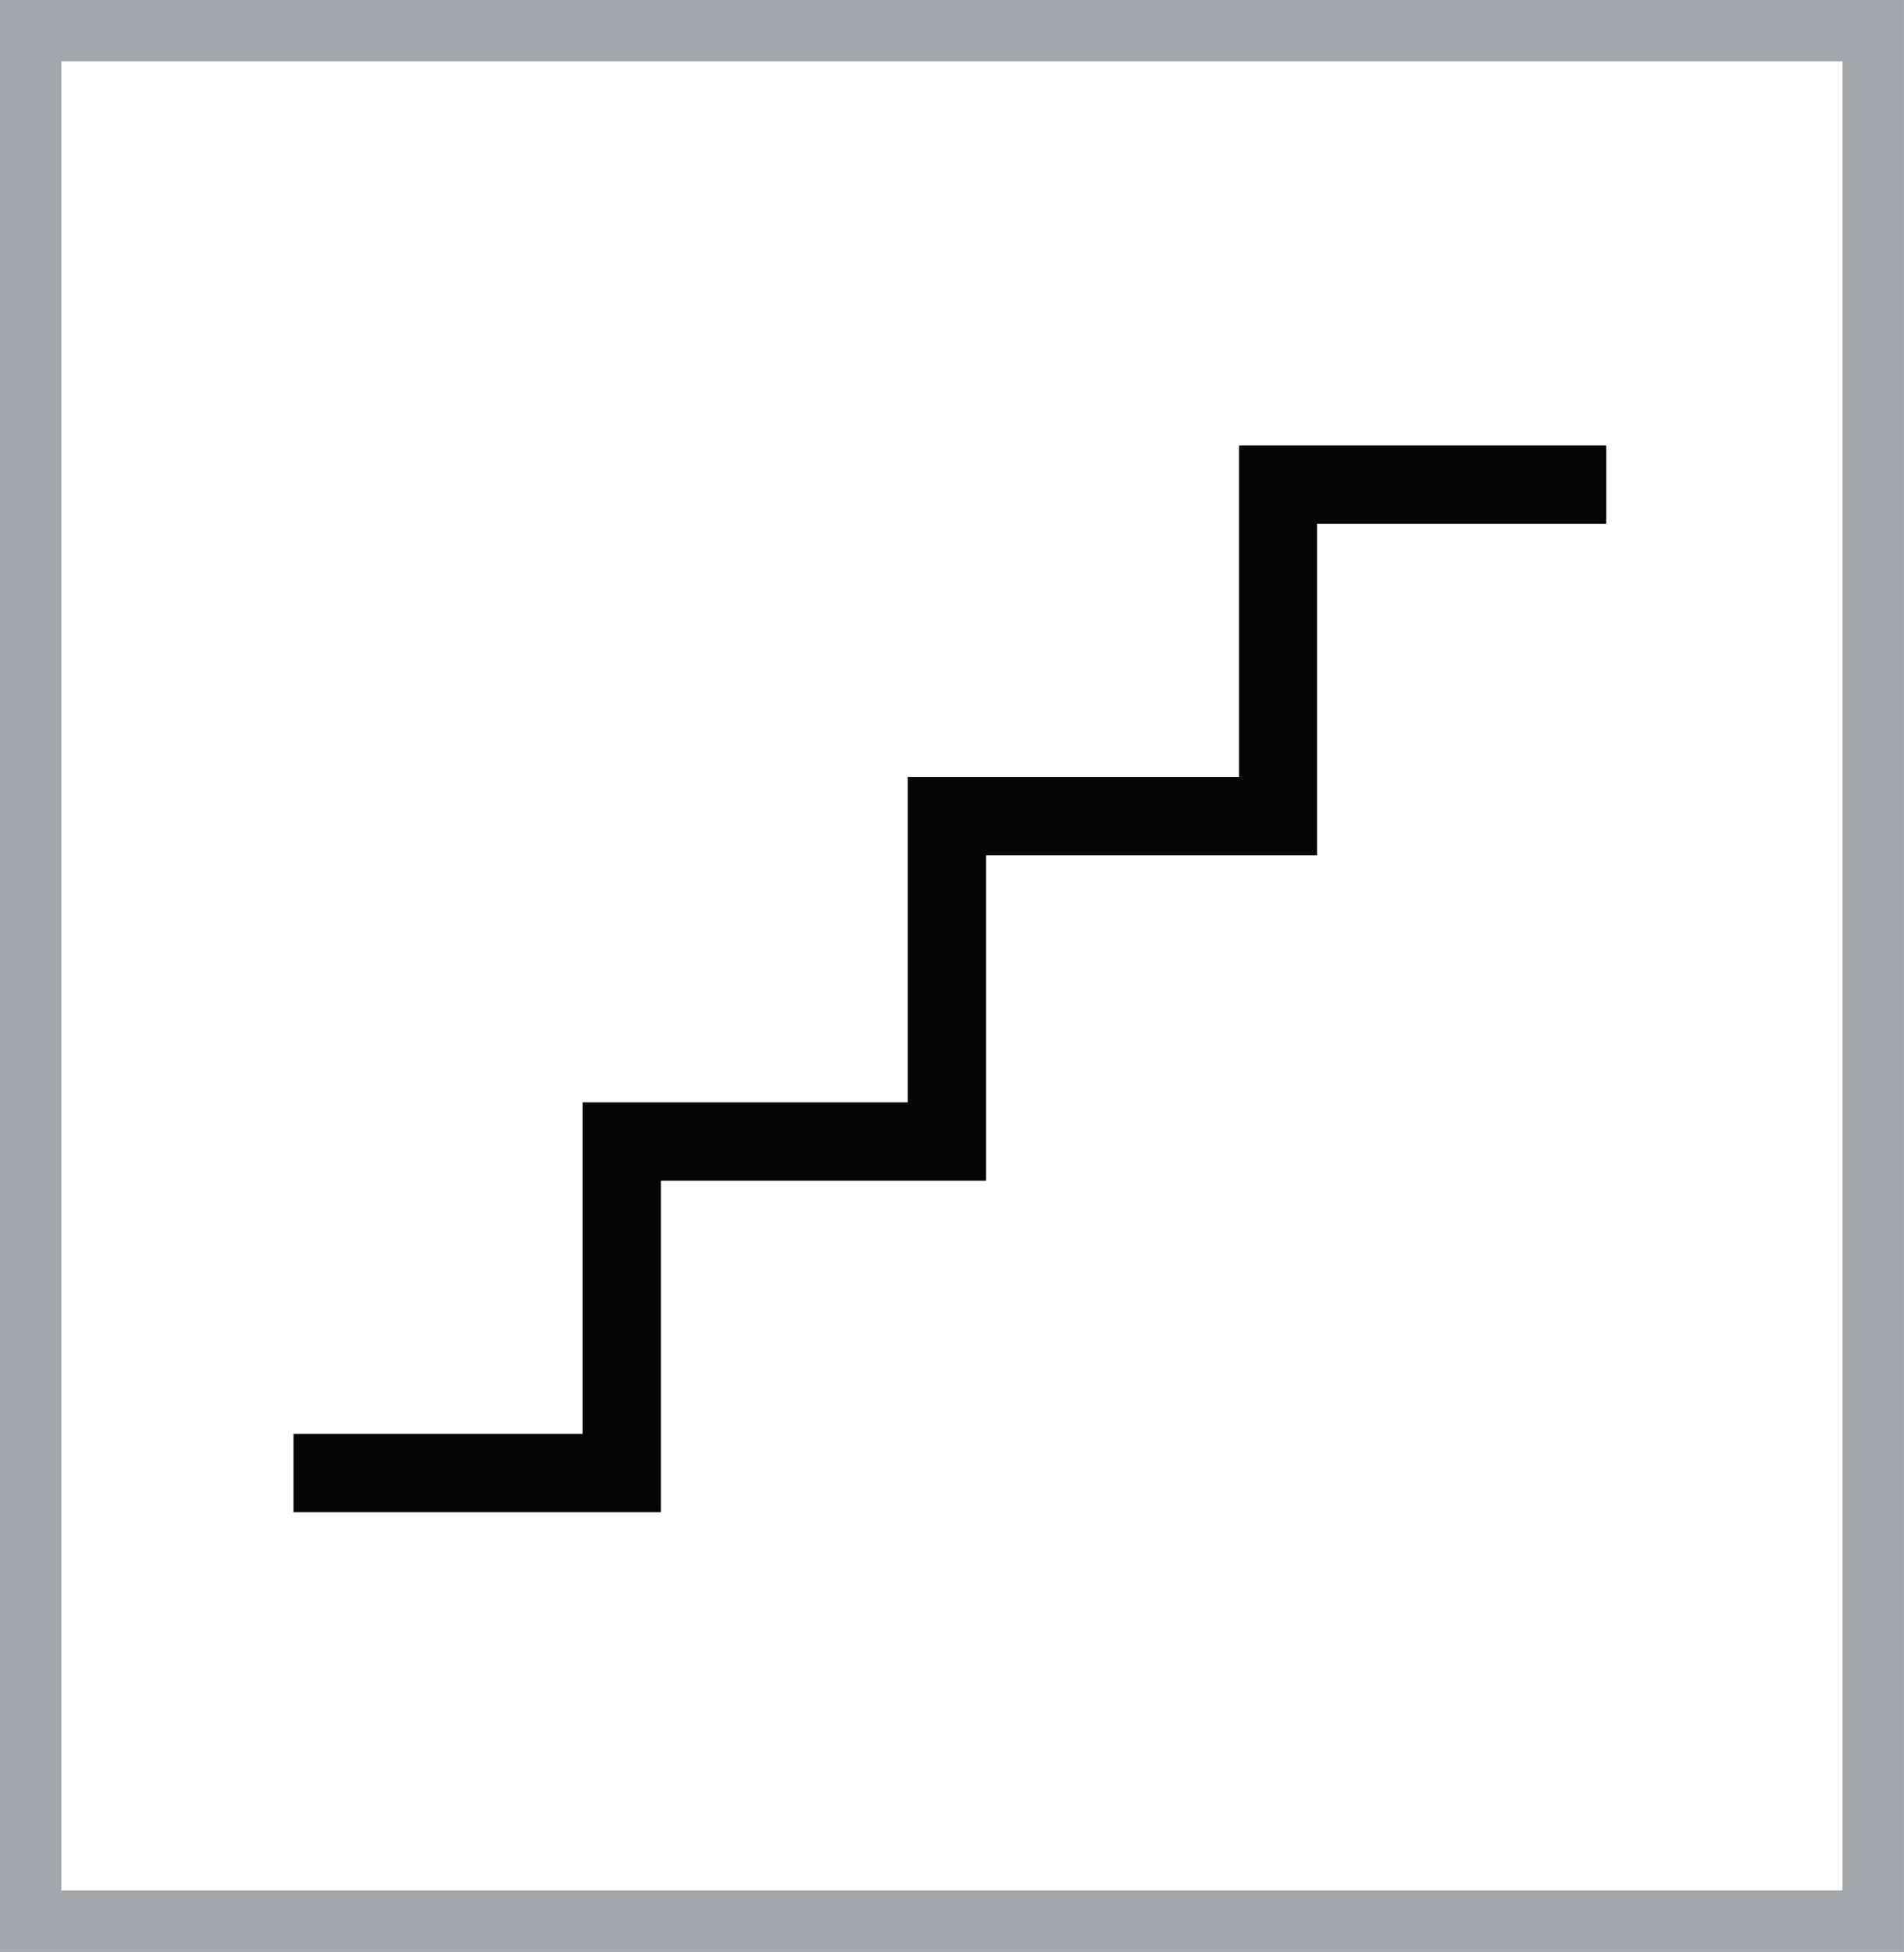 <svg xmlns="http://www.w3.org/2000/svg" width="39.017" height="40"><defs><clipPath id="a"><path fill="none" d="M0 0h39.017v40H0z"/></clipPath></defs><g clip-path="url(#a)" transform="translate(0 -.001)"><path d="M39.016 40H0V0h39.016zM1.257 38.741h36.5V1.258h-36.5z" fill="#a4a7a9"/></g><path d="M25.39 9.127v6.793h-6.788v6.669h-6.664v6.793H6.014v1.606h7.528v-6.793h6.664v-6.669h6.784v-6.793h5.924V9.127z" fill="#040505"/></svg>